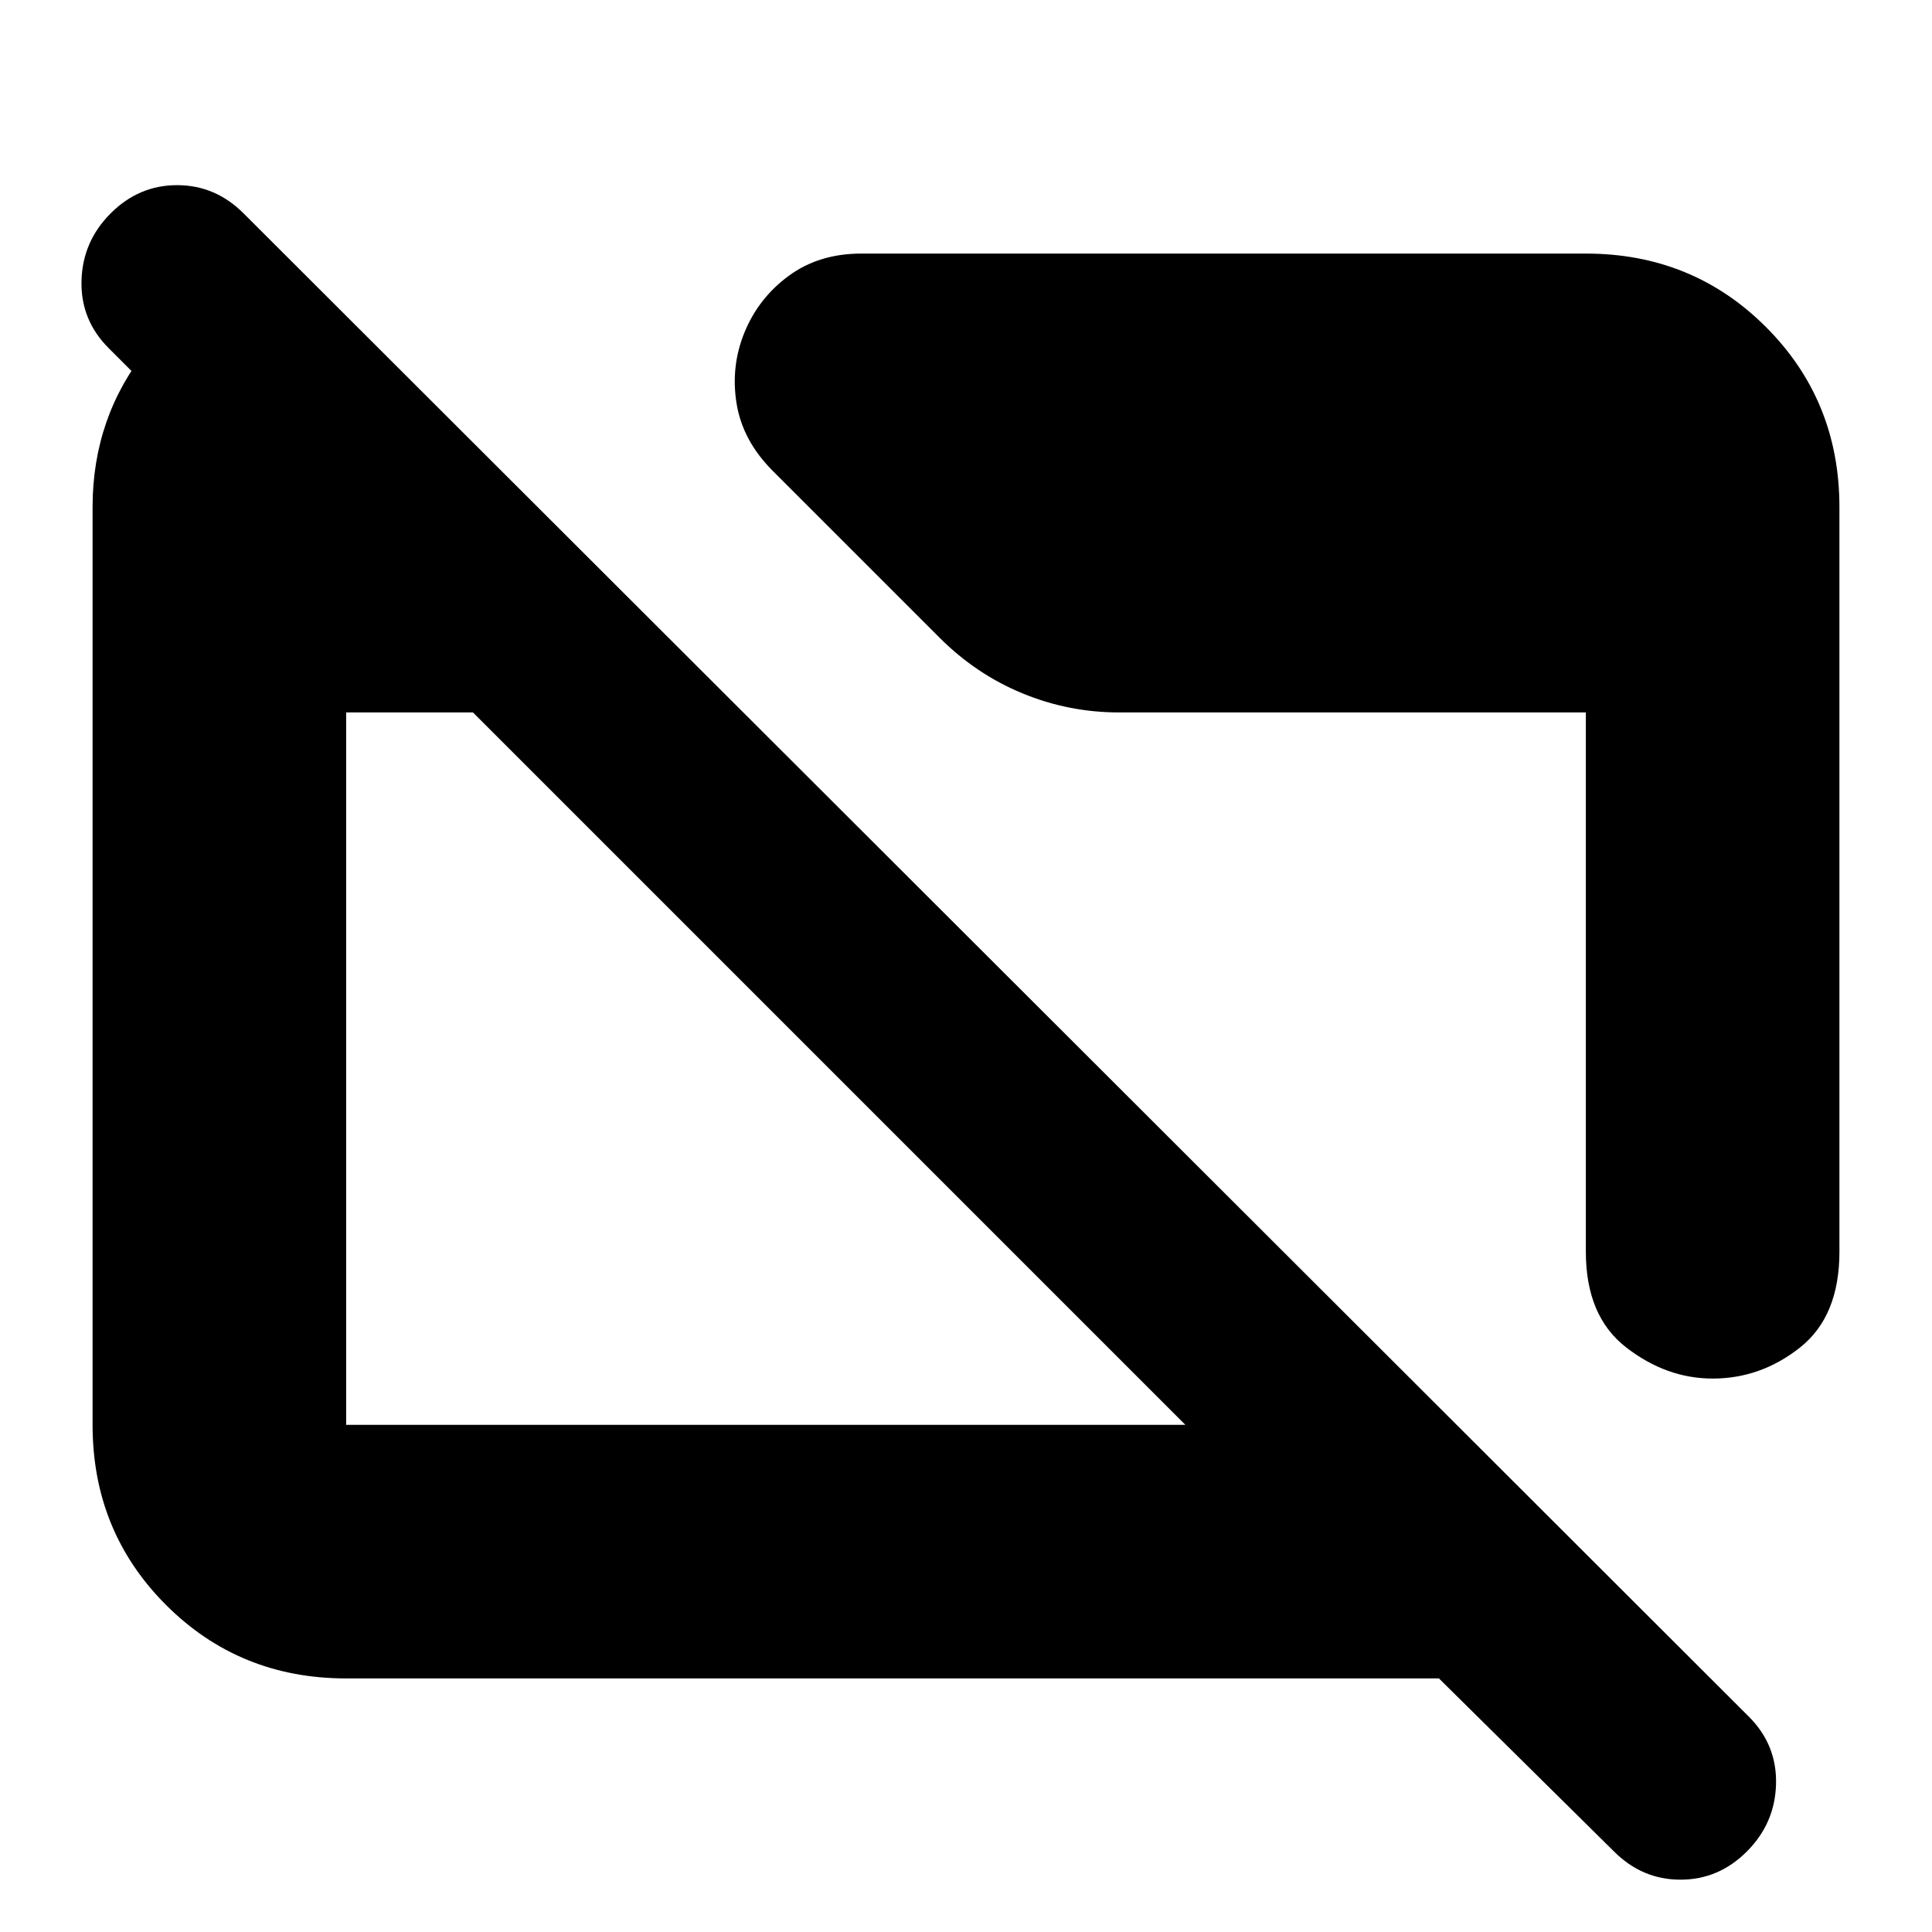<svg xmlns="http://www.w3.org/2000/svg" height="24" viewBox="0 -960 960 960" width="24"><path d="M172-126q-53 0-89.5-36.5T46-252v-456q0-45 27.5-79t70.5-44v134l-90-90q-14-14-13.5-33.5T55-854q14-14 33-14t33 14l748 747q14 14 13.5 33.5T868-40q-14 14-33 14t-33-14l-87-86H172Zm0-126h417L235-606h-63v354Zm742-456v370q0 32-19.5 47.5T851-275q-23 0-43-15.5T788-338v-268H556q-25 0-48-9.5T467-643l-83-83q-15-15-18-33.5t4-35.5q7-17 22-28t36-11h360q53 0 89.5 36.5T914-708Z"/></svg>